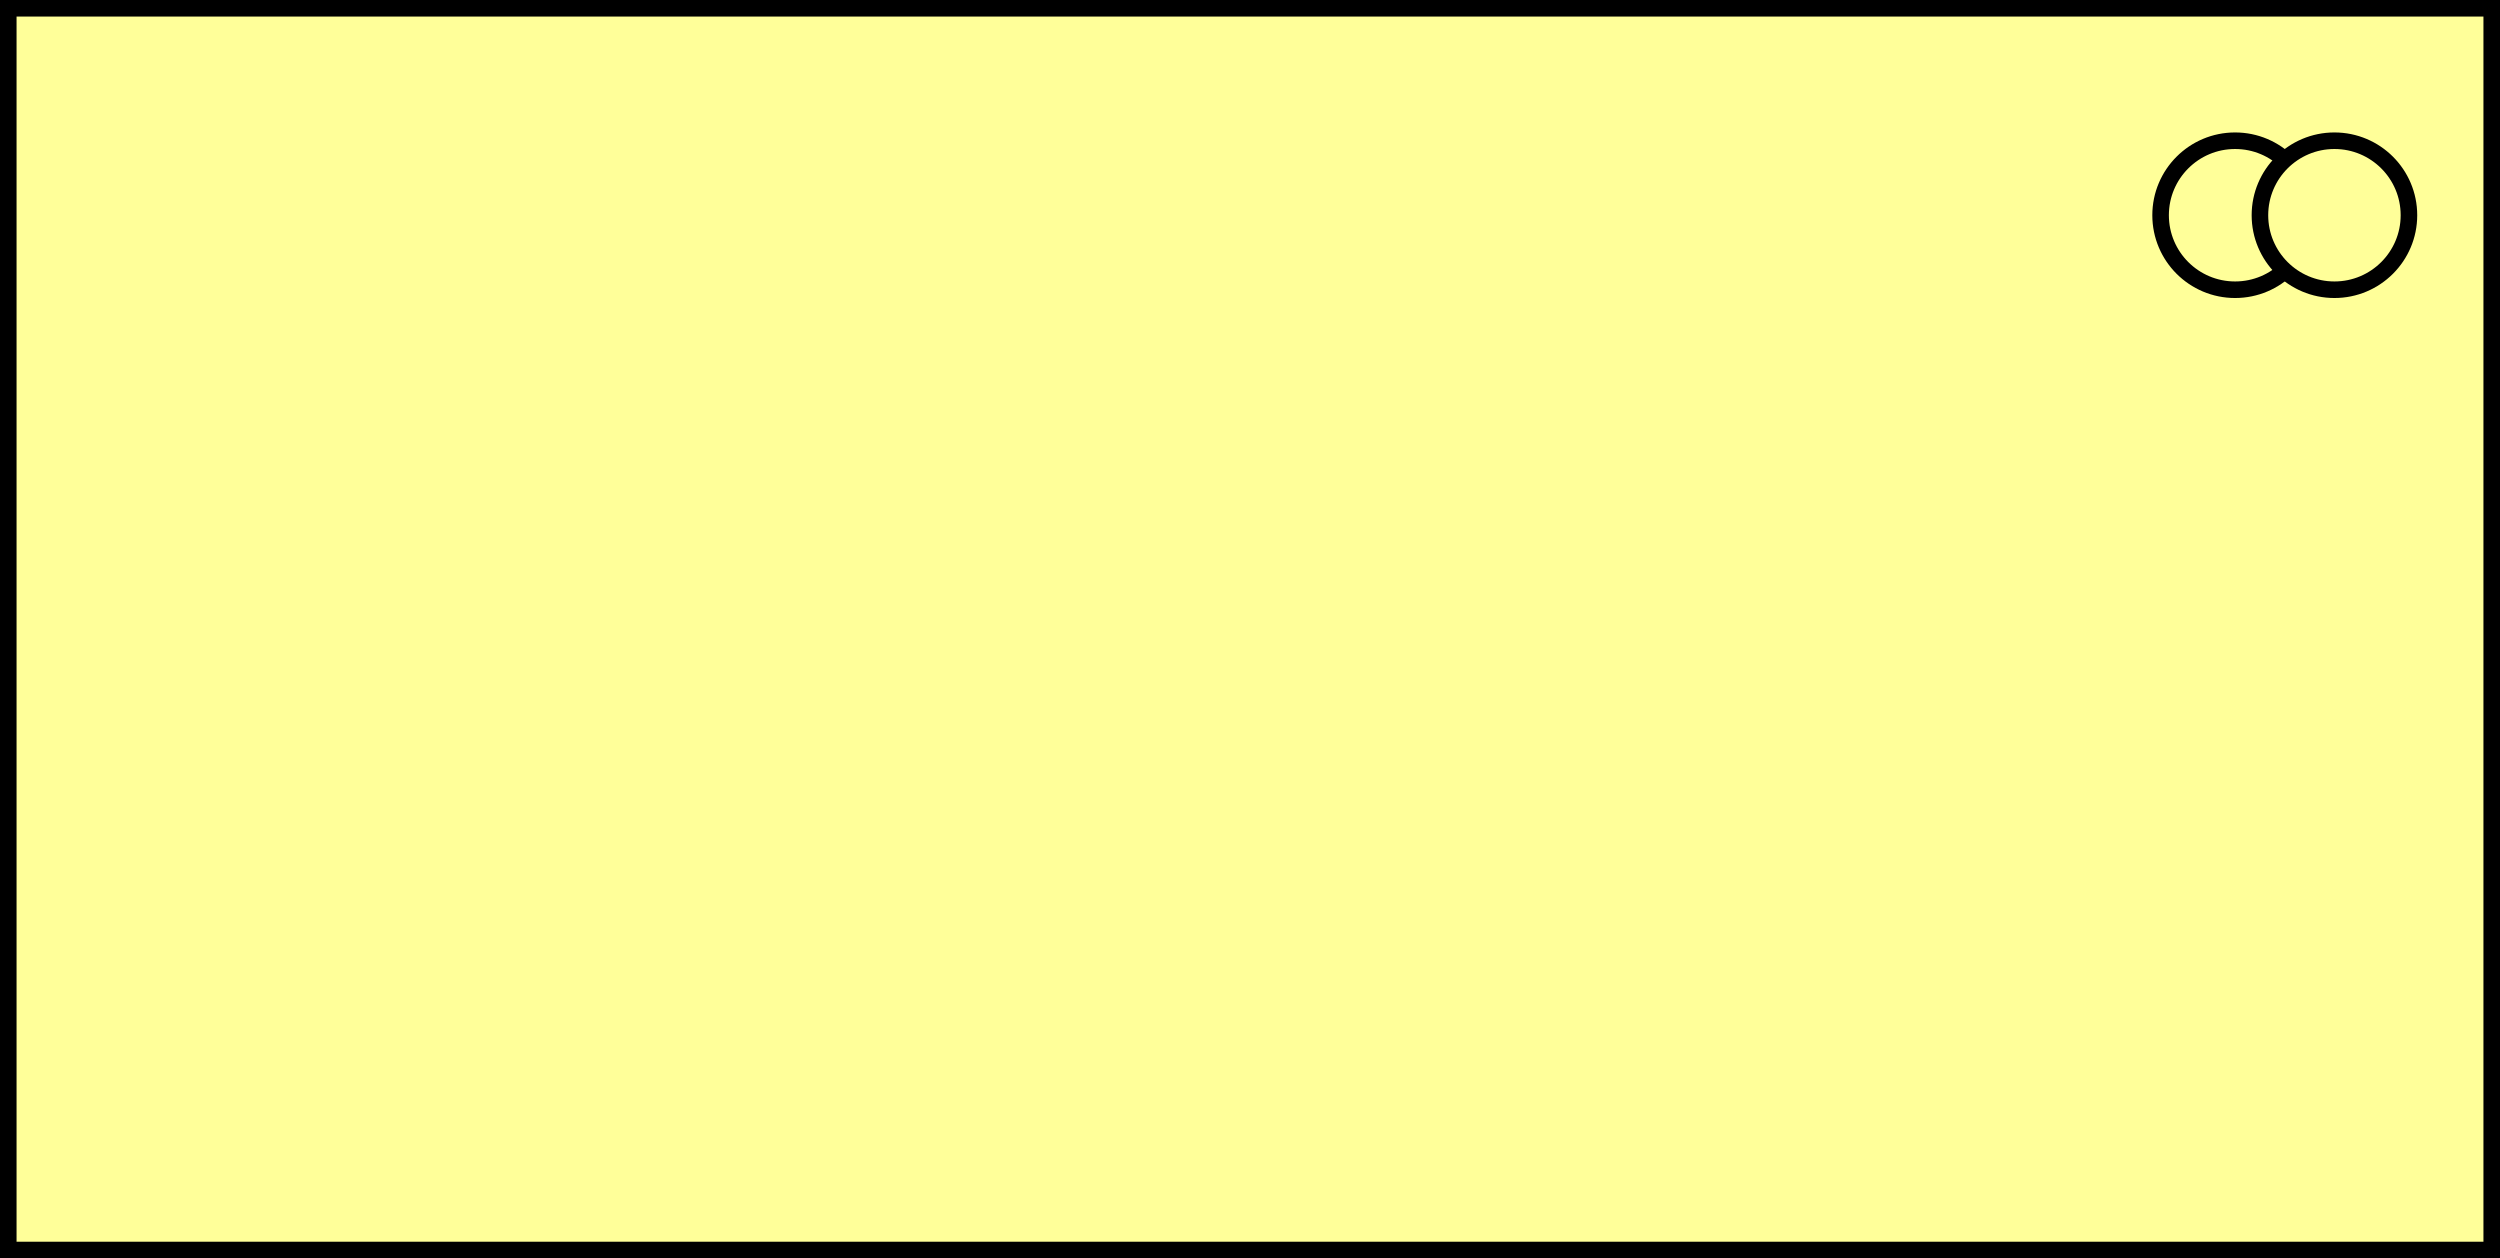 <?xml version="1.0" encoding="UTF-8"?>
<!-- Do not edit this file with editors other than diagrams.net -->
<!DOCTYPE svg PUBLIC "-//W3C//DTD SVG 1.1//EN" "http://www.w3.org/Graphics/SVG/1.1/DTD/svg11.dtd">
<svg xmlns="http://www.w3.org/2000/svg" xmlns:xlink="http://www.w3.org/1999/xlink" version="1.1" width="151px" height="76px" viewBox="-0.5 -0.5 151 76" content="&lt;mxfile host=&quot;app.diagrams.net&quot; modified=&quot;2022-10-04T14:09:54.539Z&quot; agent=&quot;5.0 (Macintosh; Intel Mac OS X 10_15_7) AppleWebKit/537.36 (KHTML, like Gecko) Chrome/105.0.0.0 Safari/537.36&quot; etag=&quot;hUnb05iZ3oIGKouQAf9C&quot; version=&quot;20.3.3&quot; type=&quot;google&quot;&gt;&lt;diagram id=&quot;778w15AYFSOJFo1Sre1H&quot; name=&quot;Page-1&quot;&gt;jZPNboMwEISfhmMiwEpSji1Nm0tPtIrUmwsbbMmwxDEF+vRdBxuCokrlgv15/DezDlha9a+aN+INC1BBHBZ9wJ6DOI5YsqWfJcNIHqJwBKWWhRPNIJM/4KCXtbKAy0JoEJWRzRLmWNeQmwXjWmO3lJ1QLXdteAl3IMu5uqdHWRjhbrEJZ34AWQq/cxS6kYp7sQMXwQvsbhDbByzViGZsVX0KyprnfRnnvfwxOh1MQ23+MyE7fzyaXaS3q2MsQvhMZHVYsXGVb65ad2F3WDN4B4SpFLWigD1ha5SsIZ28Dgl2QhrIGp5bfUdVQOwklUpRob4uwU70JQlx8qCxsqovbbmsuc6FJKeArXnTKJlzI7EmIfXeh6s0R6X4l0VW6+Dl3NK9CbrjgzbQ/+lLNLlNZQpYgdEDSfwEH5CrUJa4fjfnHfm8xU3Wu40rM1di5bT0nAI1XBC+Owd+Hbt5Nmz/Cw==&lt;/diagram&gt;&lt;/mxfile&gt;" style="background-color: rgb(255, 255, 255);"><rect x="-0.5" y="-0.5" width="151" height="76" fill="#808080" stroke="none"/><defs/><g><rect x="0" y="0" width="150" height="75" fill="#ffff99" stroke="rgb(0, 0, 0)" pointer-events="all"/><ellipse cx="134.5" cy="12.5" rx="4.5" ry="4.5" fill="#ffff99" stroke="rgb(0, 0, 0)" pointer-events="all"/><ellipse cx="140.5" cy="12.5" rx="4.5" ry="4.5" fill="#ffff99" stroke="rgb(0, 0, 0)" pointer-events="all"/></g></svg>